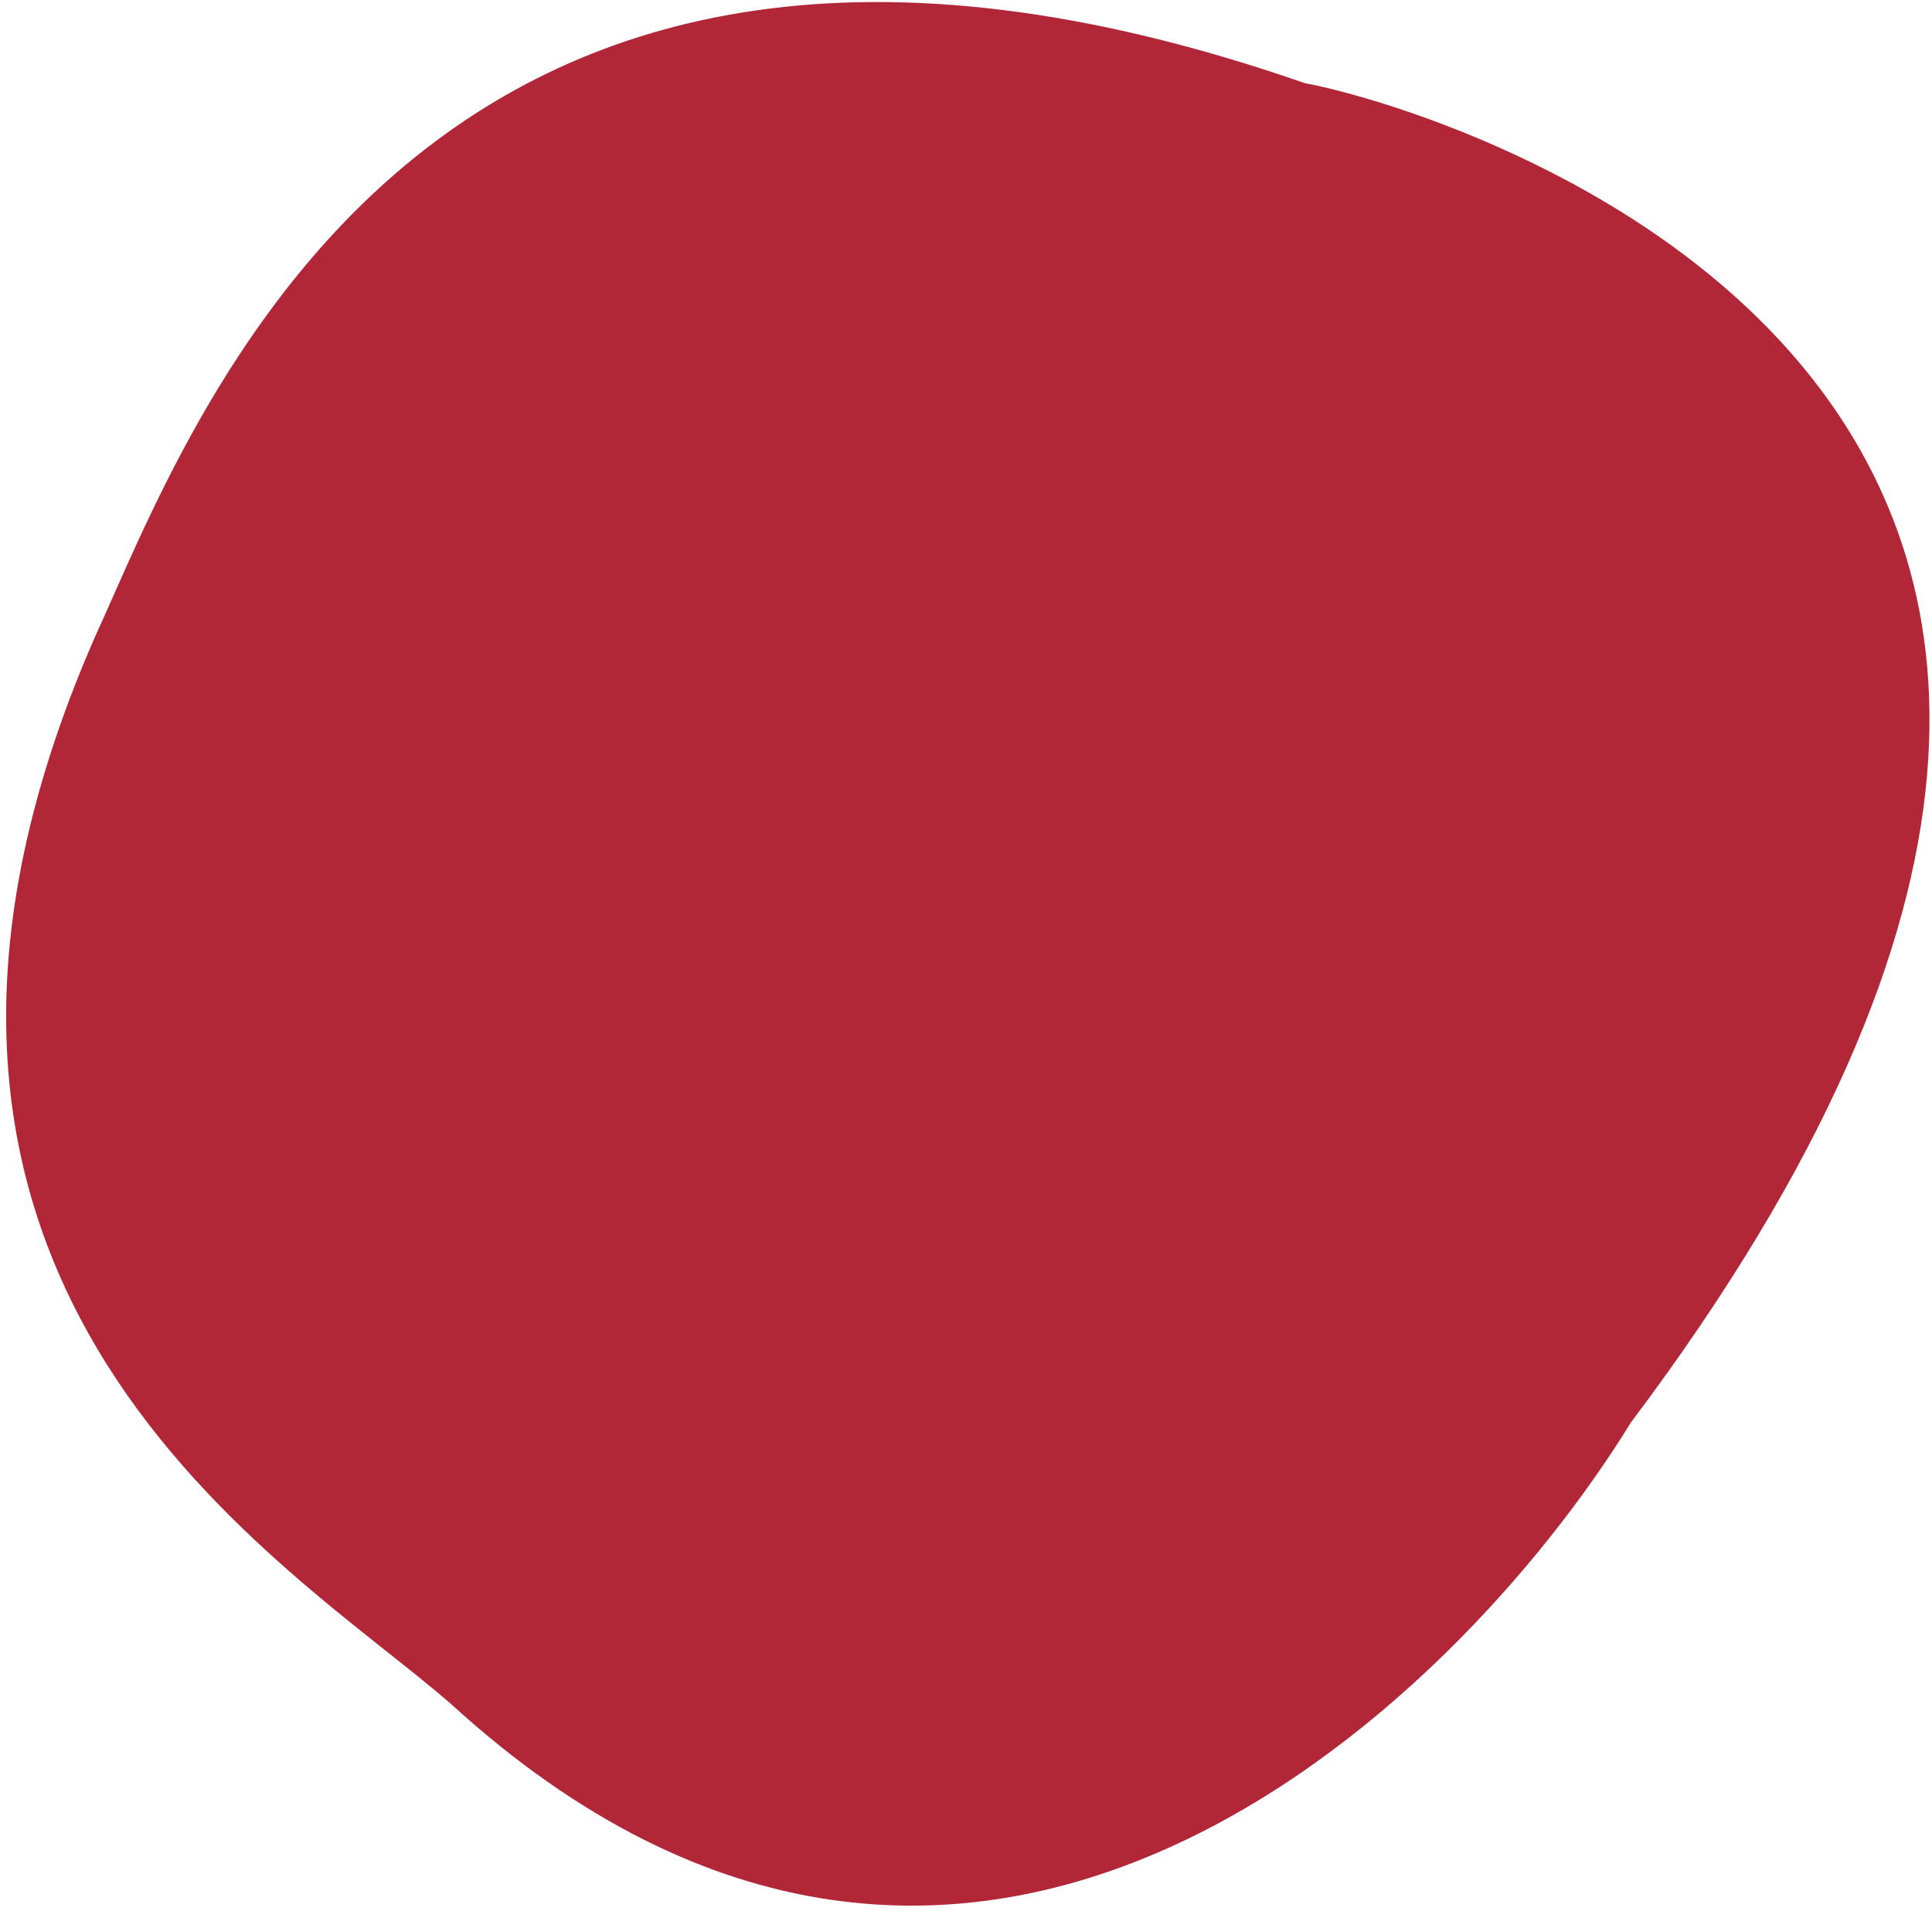 <svg width="283" height="280" viewBox="0 0 283 280" fill="none" xmlns="http://www.w3.org/2000/svg">
<path d="M66.262 249.799C141.676 318.444 212.77 250.794 238.89 208.388C353.948 55.421 207.508 15.081 191.164 12.194C61.425 -32.968 27.934 62.851 13.934 93.244C-28.147 189.289 43.138 229.354 66.262 249.799Z" fill="#B22737"/>
</svg>
